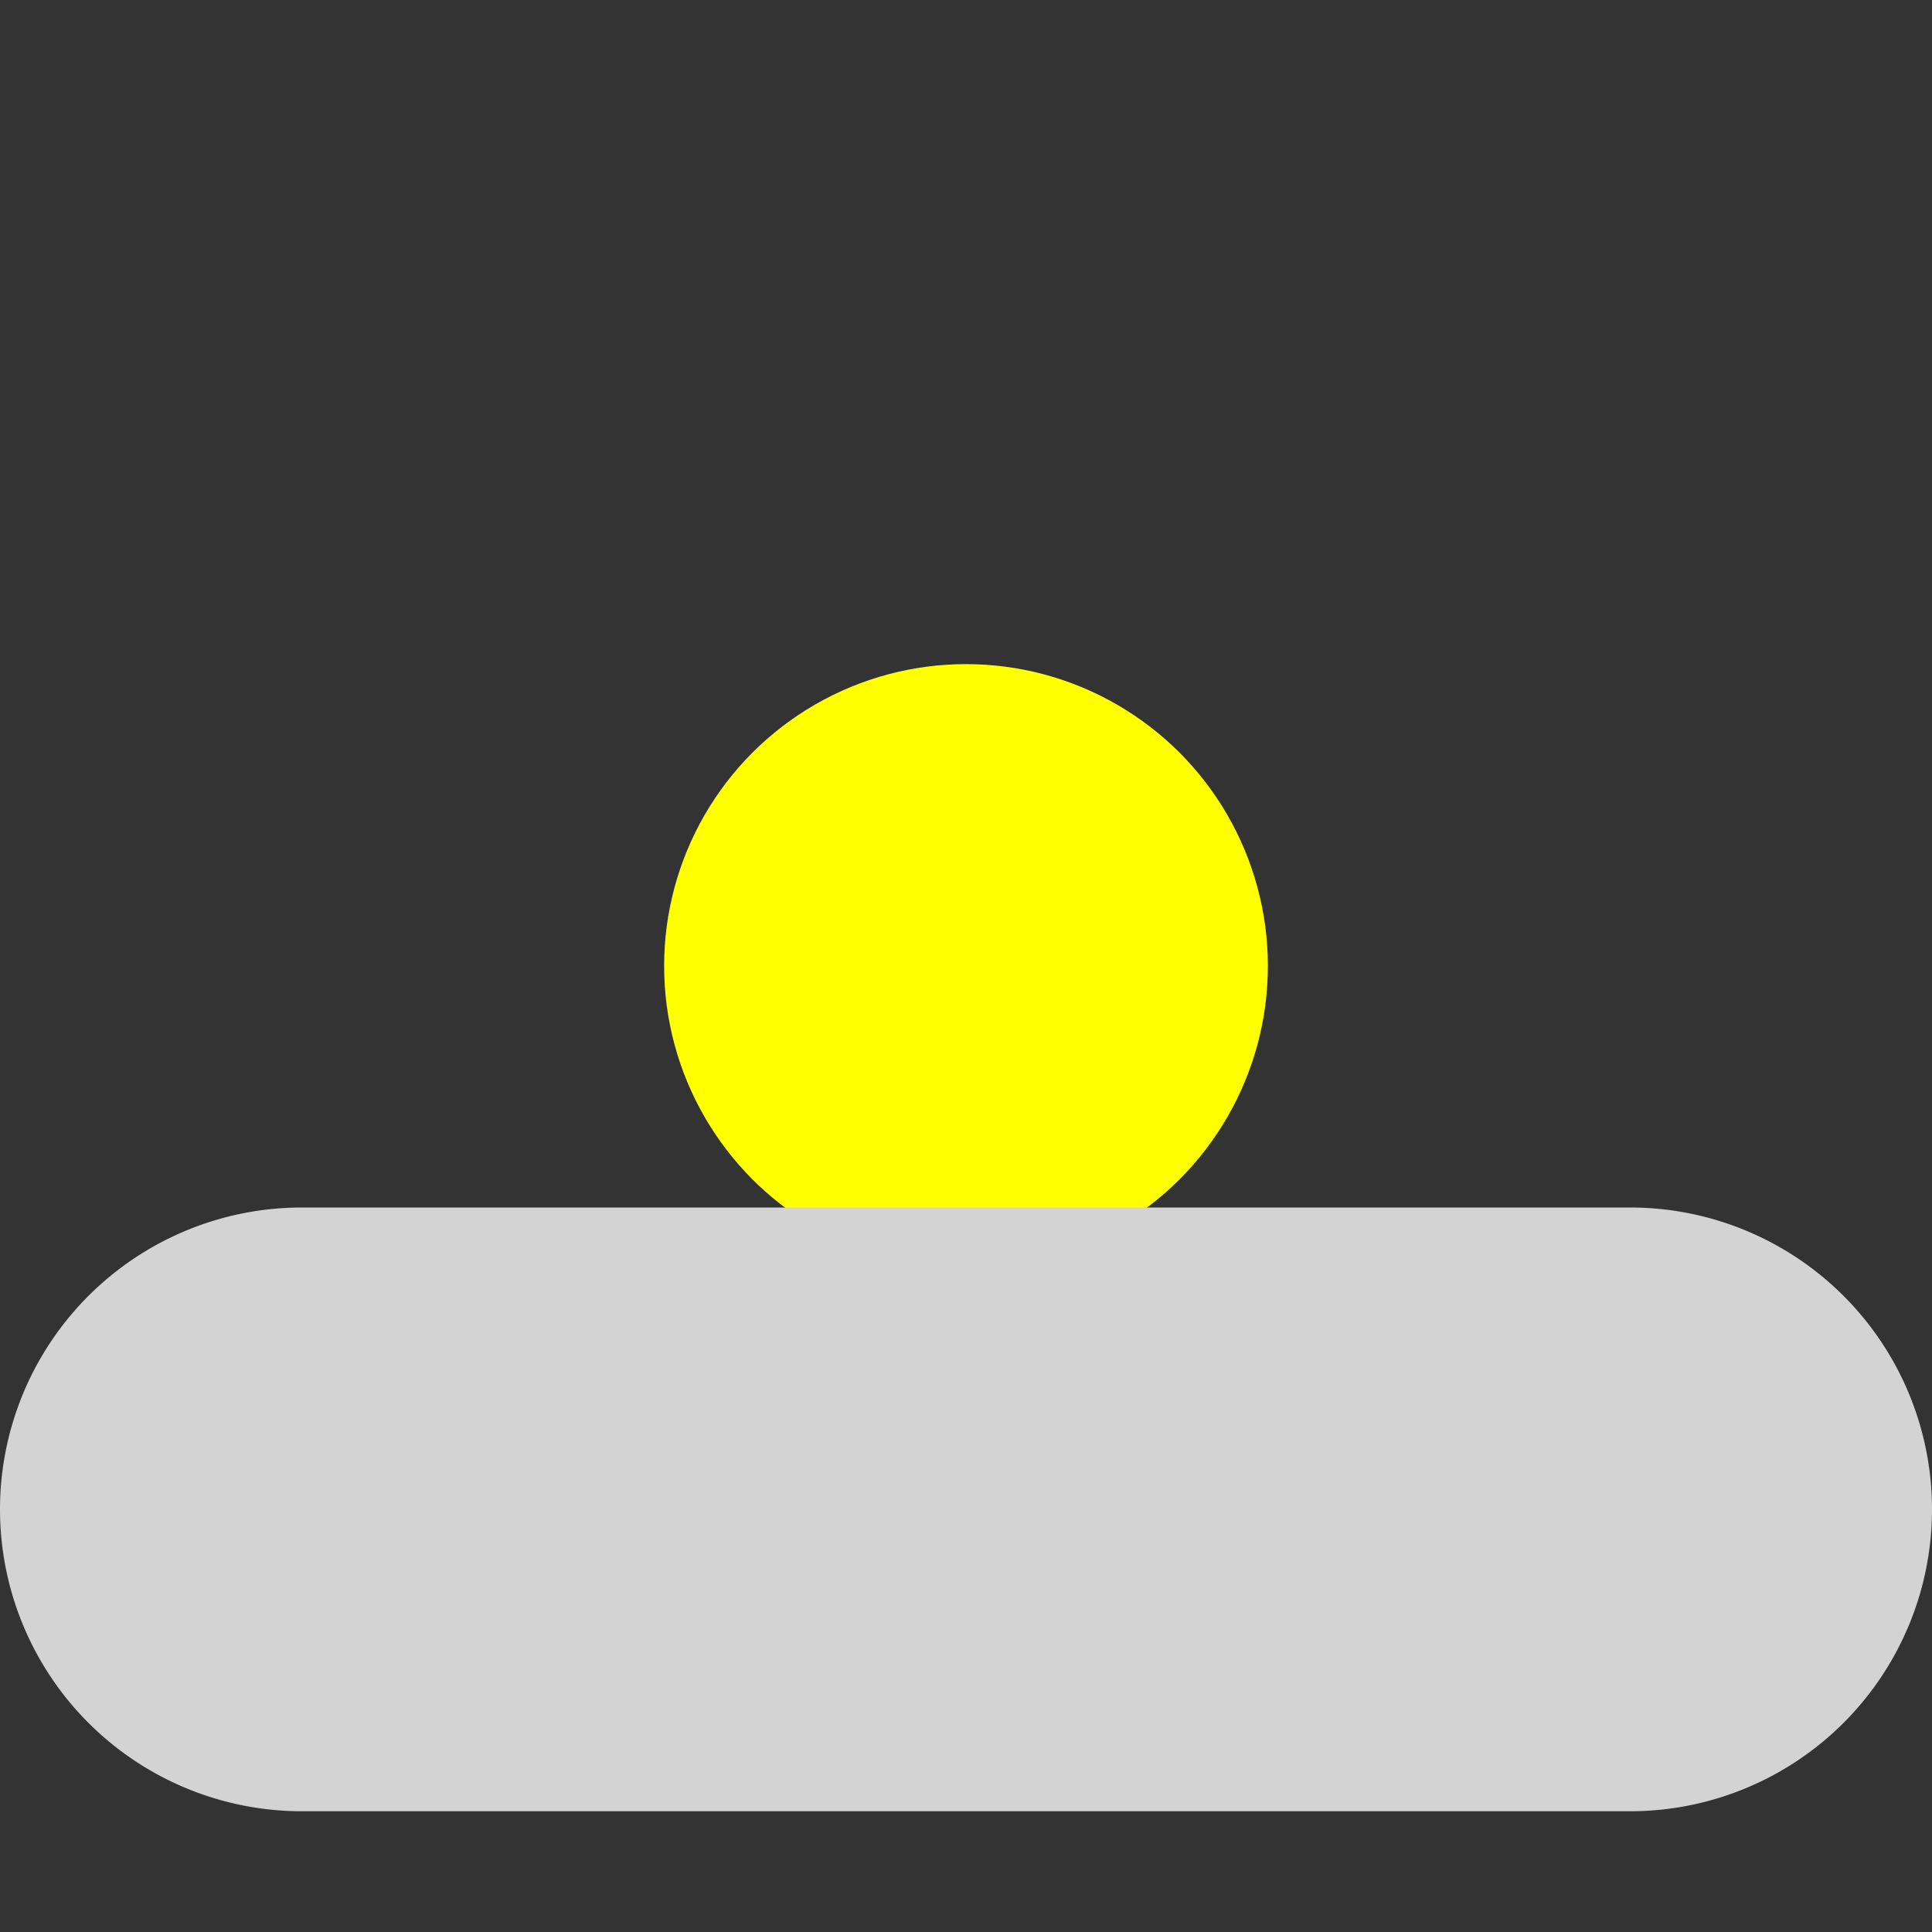 <svg xmlns="http://www.w3.org/2000/svg" viewBox="0 0 64 64" width="64" height="64">
    <rect x="0" y="0" width="64" height="64" fill="#333333" stroke="none"/>
    <circle cx="32" cy="32" r="10" fill="yellow" />
    <path d="M10 40h44a10 10 0 0 1 0 20H10a10 10 0 0 1 0-20z" fill="lightgray"/>
</svg>
